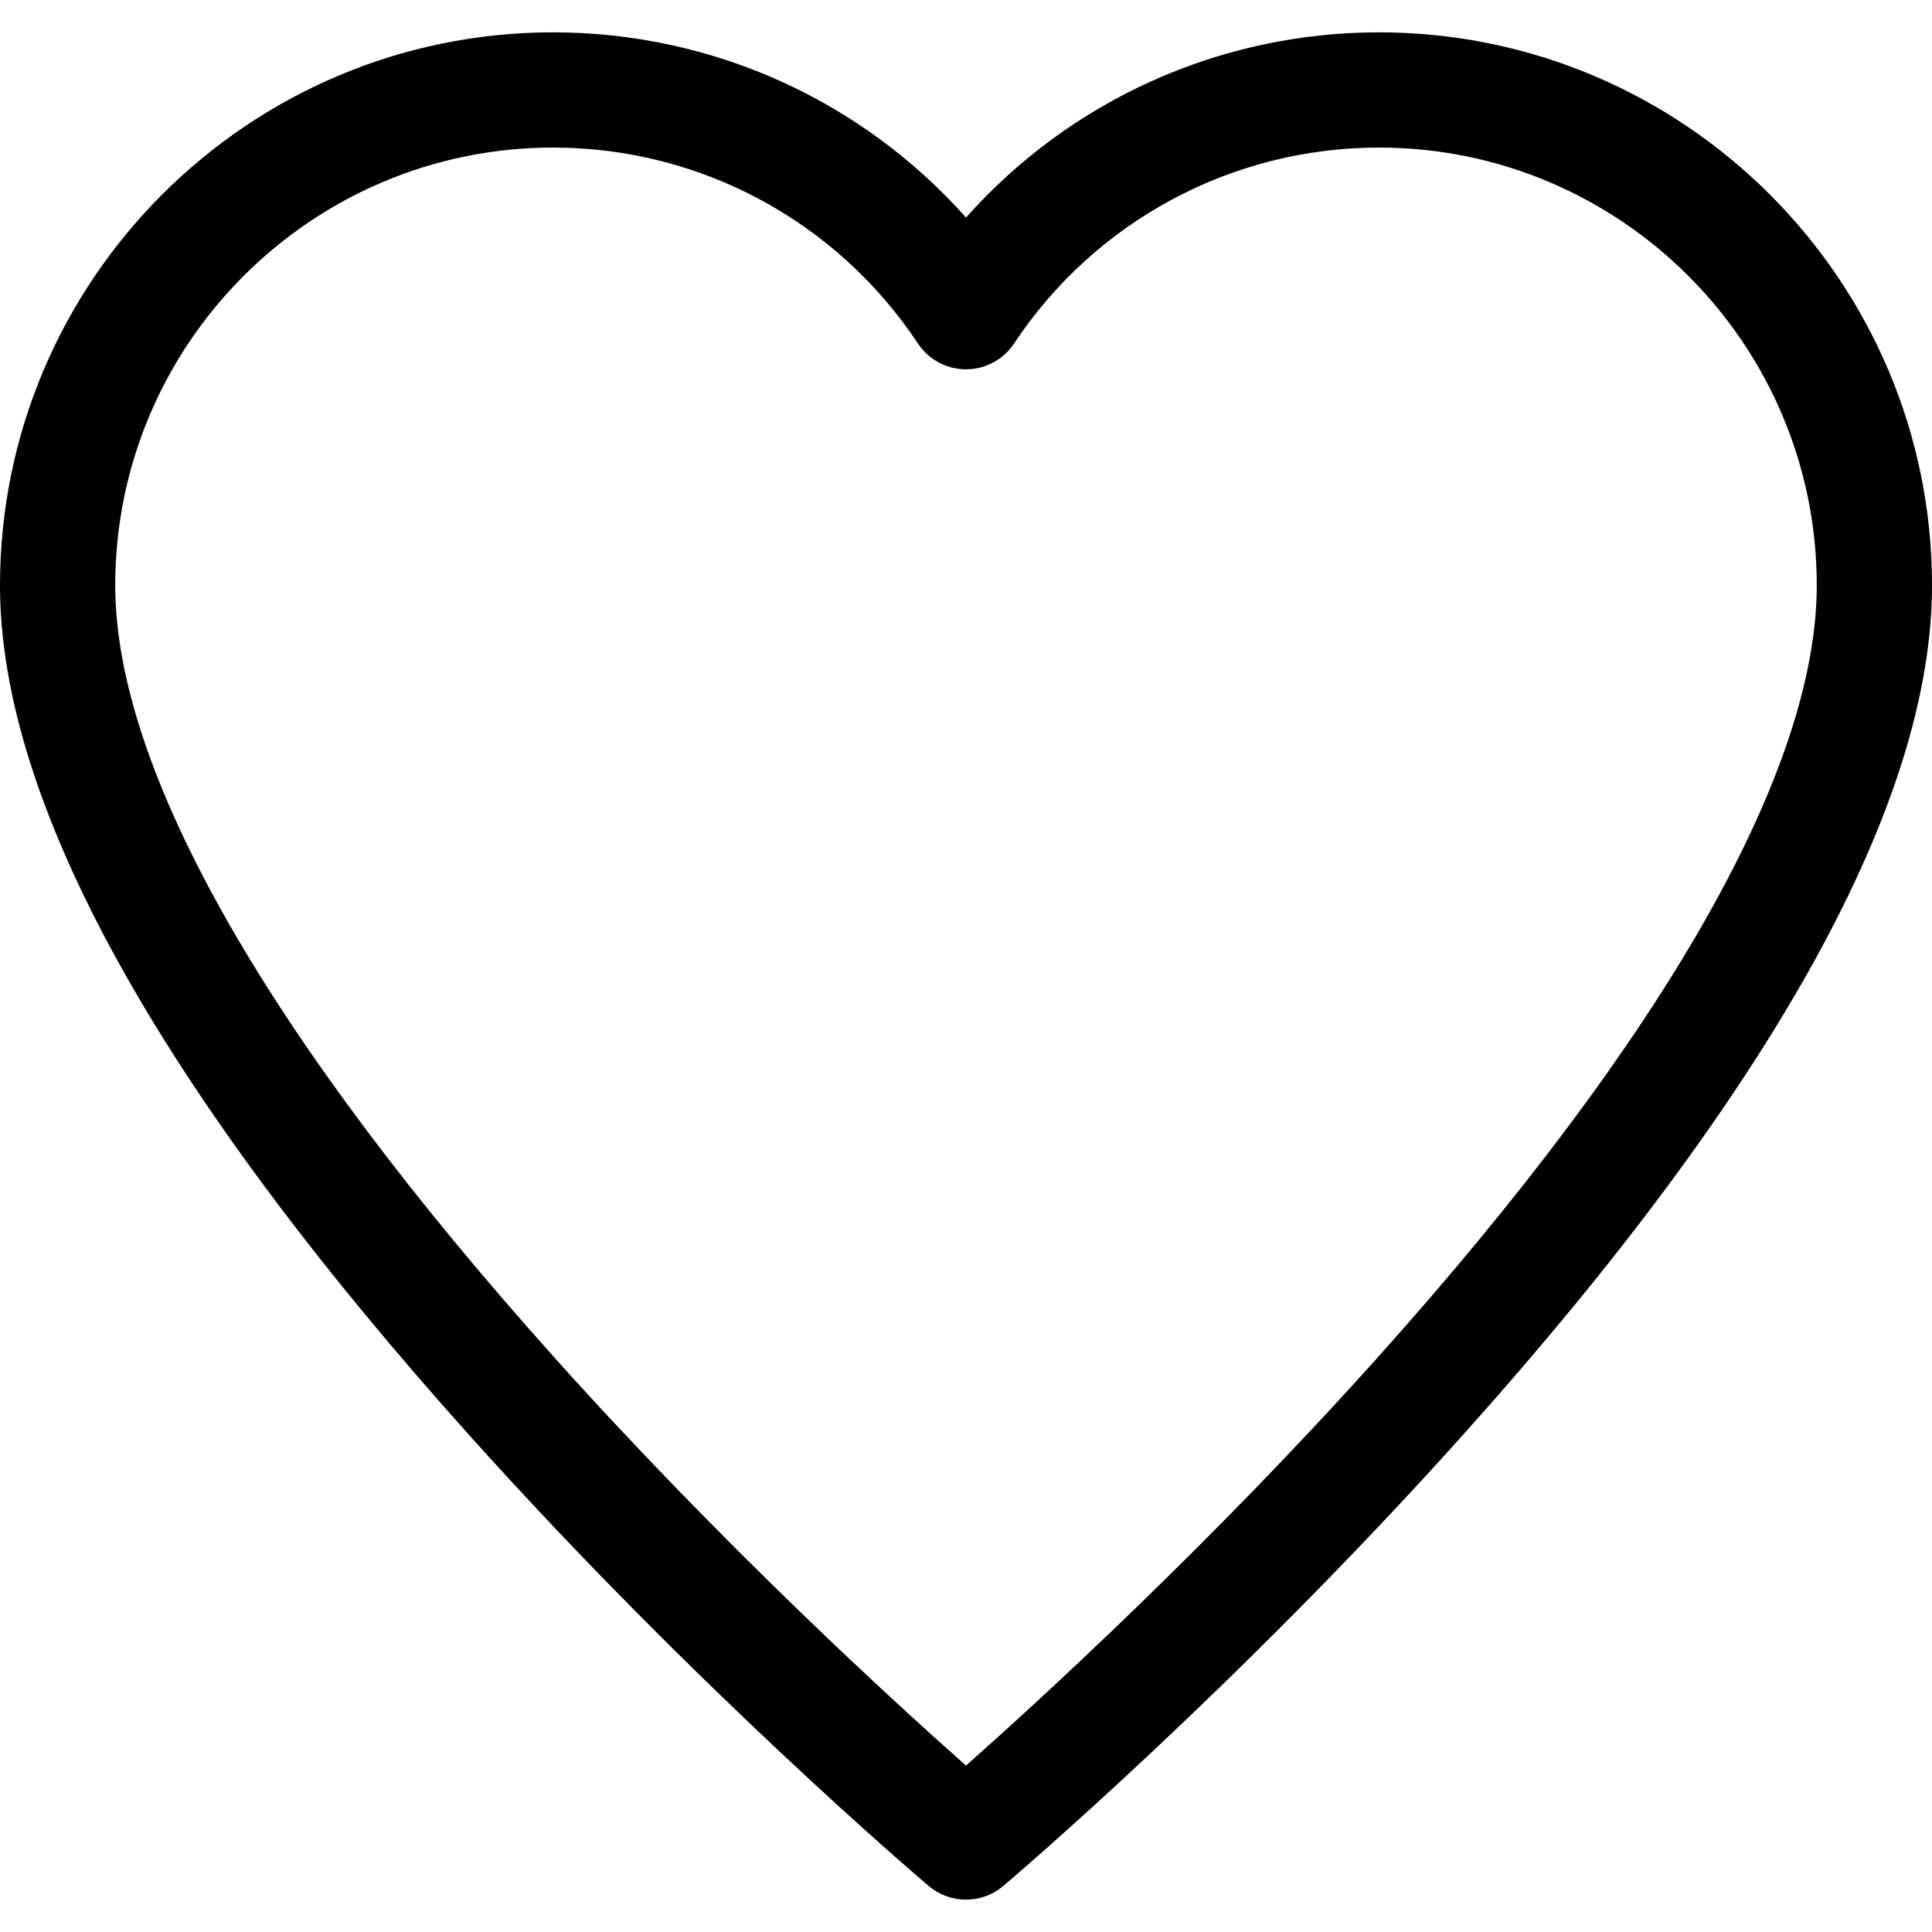 <?xml version="1.0" encoding="iso-8859-1"?>
<!-- Generator: Adobe Illustrator 19.0.0, SVG Export Plug-In . SVG Version: 6.00 Build 0)  -->
<svg version="1.1" id="Capa_1" xmlns="http://www.w3.org/2000/svg" xmlns:xlink="http://www.w3.org/1999/xlink" x="0px" y="0px"
	 viewBox="0 0 512 512" style="enable-background:new 0 0 512 512;" xml:space="preserve">
<g>
	<g>
		<path d="M365.445,8.571c-42.22,0-81.822,18.035-109.445,49.08c-27.622-31.045-67.224-49.08-109.445-49.08
			C65.744,8.571,0,74.315,0,155.125c0,57.401,41.809,133.138,124.265,225.108c60.19,67.134,119.374,117.468,121.864,119.577
			c2.848,2.412,6.359,3.62,9.87,3.62c3.511,0,7.022-1.206,9.871-3.62c2.49-2.11,61.673-52.443,121.864-119.577
			C470.191,288.263,512,212.526,512,155.125C512,74.315,446.255,8.571,365.445,8.571z M365.222,359.598
			c-44.644,49.825-89.805,91.095-109.224,108.301c-19.374-17.162-64.377-58.283-108.996-108.05
			C70.81,274.866,30.537,204.073,30.537,155.125c0-63.972,52.045-116.017,116.018-116.017c38.971,0,75.13,19.417,96.725,51.942
			c2.829,4.261,7.605,6.823,12.72,6.823c5.115,0,9.891-2.561,12.72-6.823c21.595-32.525,57.754-51.942,96.725-51.942
			c63.973,0,116.018,52.046,116.018,116.017C481.463,204.022,441.268,274.727,365.222,359.598z"/>
	</g>
</g>
<g>
</g>
<g>
</g>
<g>
</g>
<g>
</g>
<g>
</g>
<g>
</g>
<g>
</g>
<g>
</g>
<g>
</g>
<g>
</g>
<g>
</g>
<g>
</g>
<g>
</g>
<g>
</g>
<g>
</g>
</svg>

